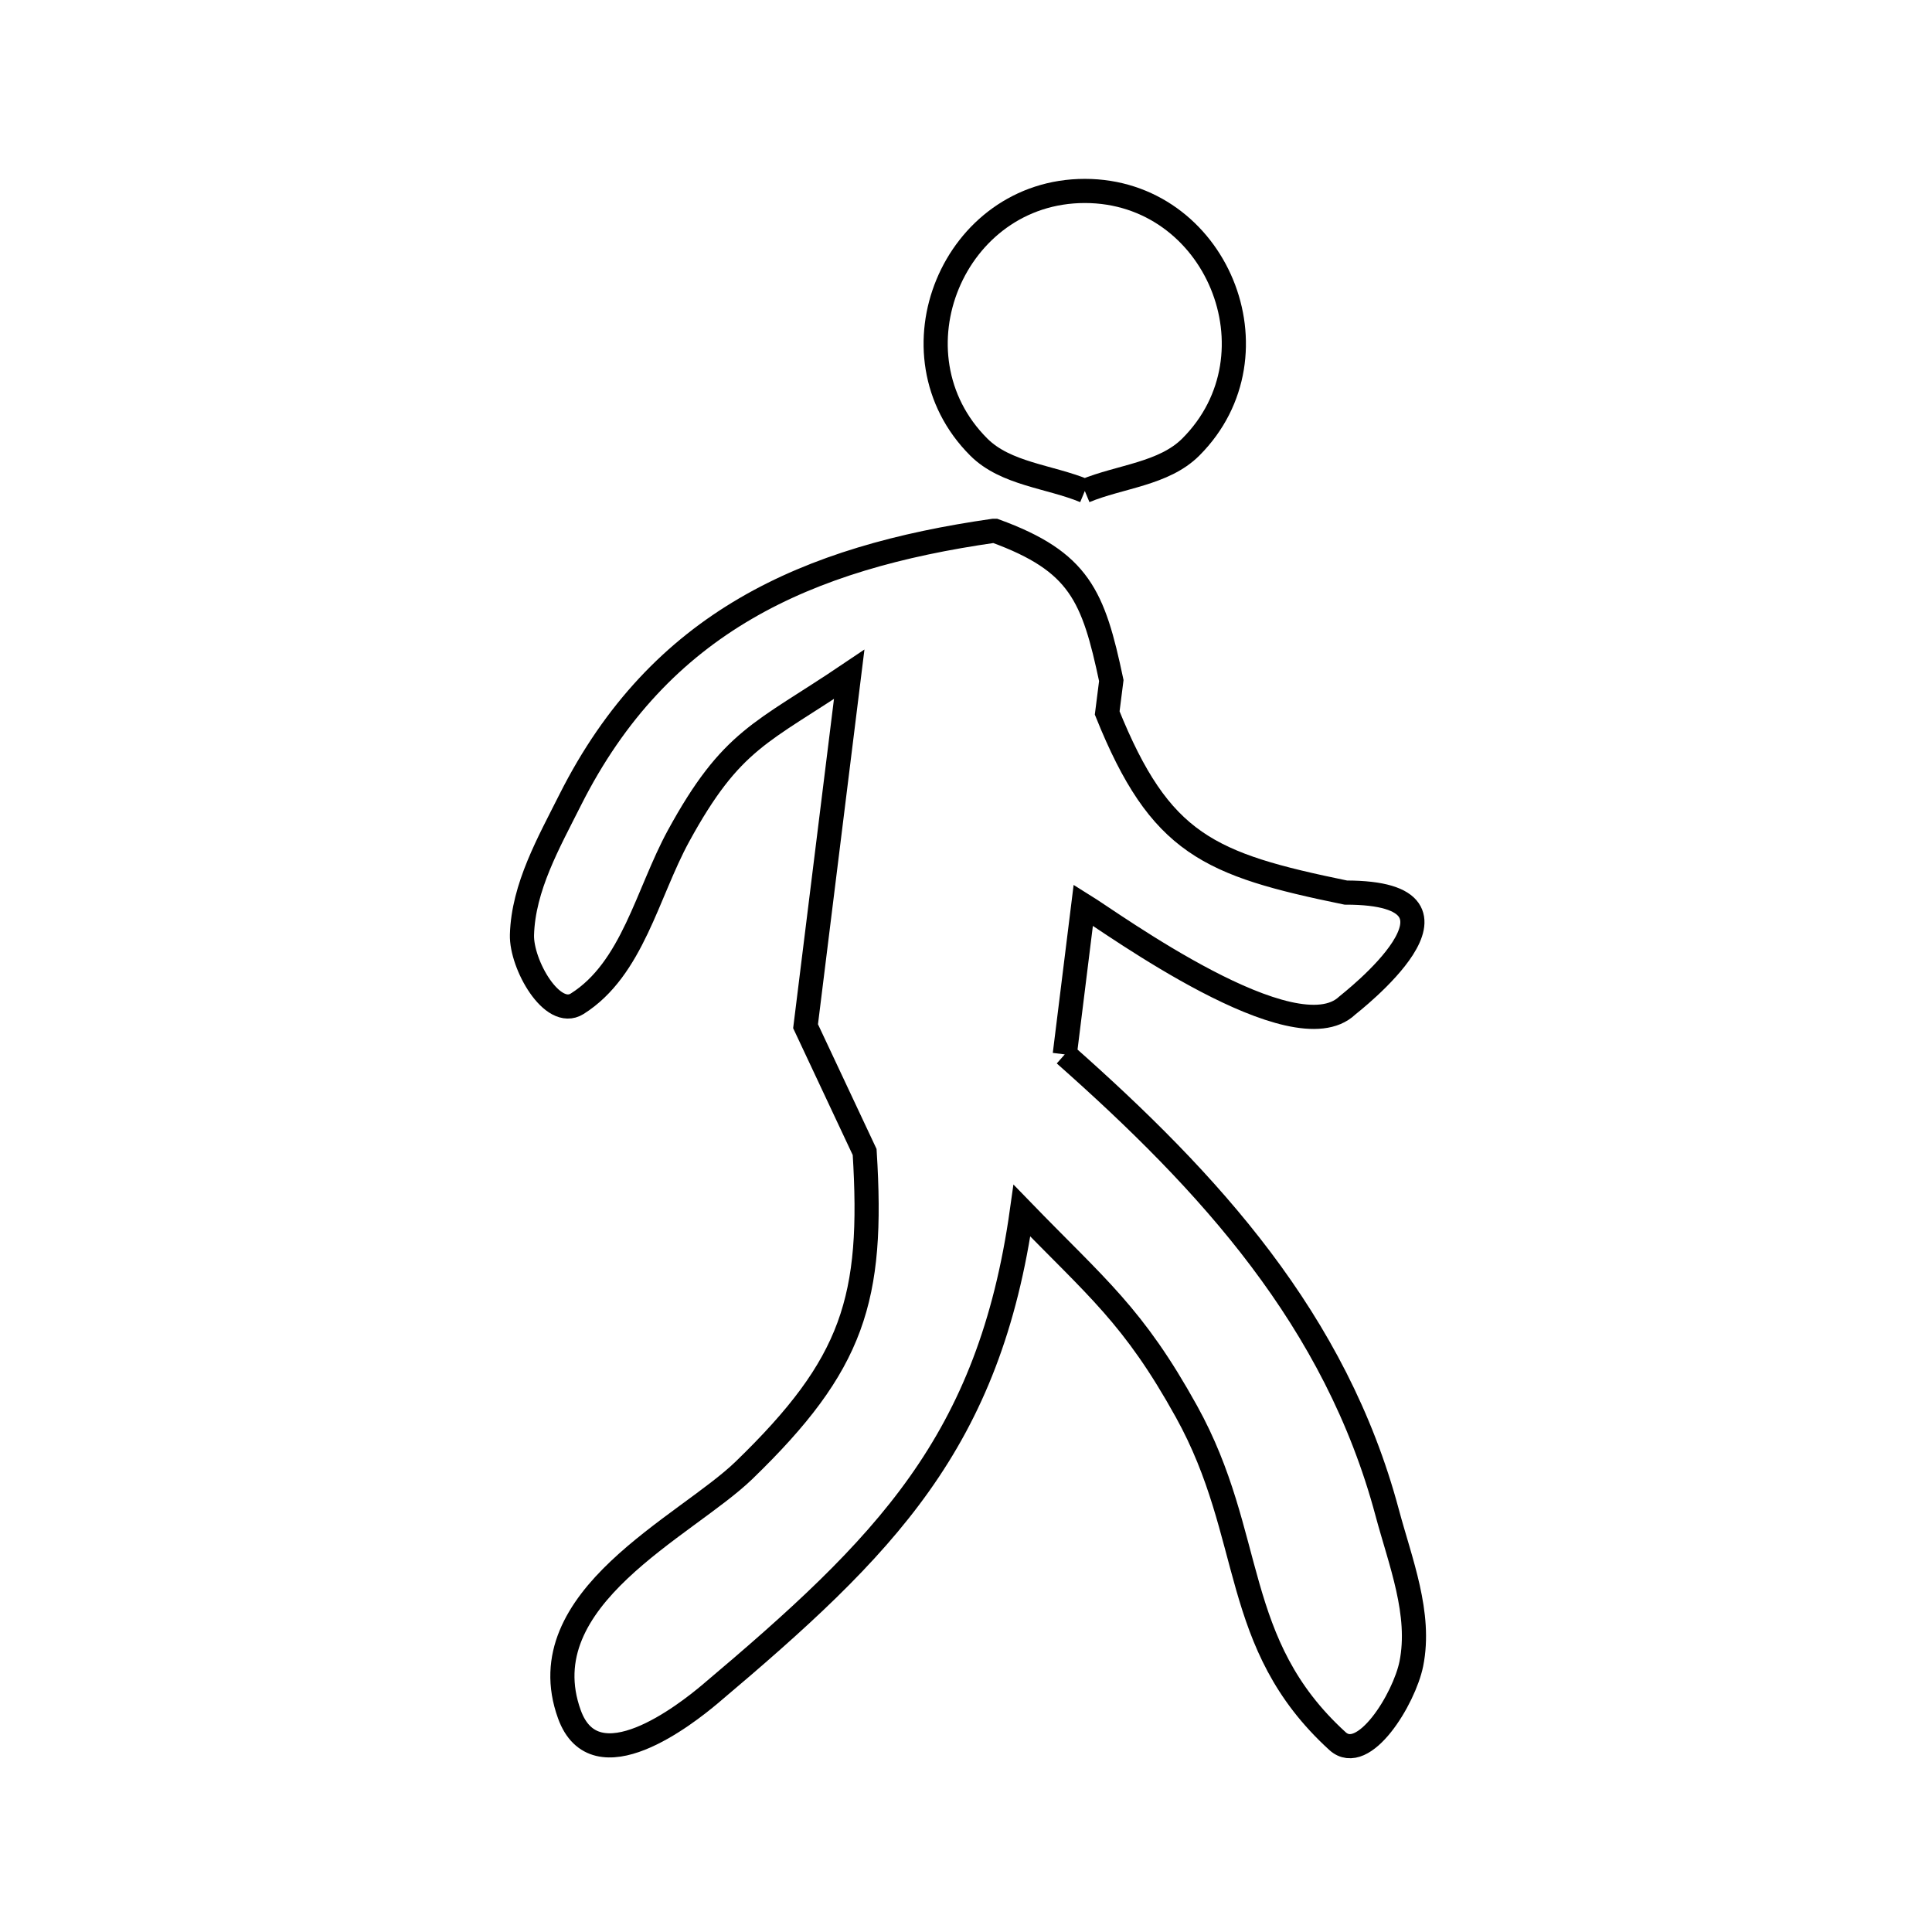<svg xmlns="http://www.w3.org/2000/svg" viewBox="0.0 0.0 24.0 24.0" height="200px" width="200px"><path fill="none" stroke="black" stroke-width=".3" stroke-opacity="1.0"  filling="0" d="M13.476 6.099 L13.476 6.099 C13.036 5.917 12.494 5.889 12.158 5.553 C11.004 4.398 11.843 2.372 13.476 2.372 C15.108 2.372 15.946 4.399 14.793 5.553 C14.457 5.889 13.915 5.917 13.476 6.099 L13.476 6.099"></path>
<path fill="none" stroke="black" stroke-width=".3" stroke-opacity="1.0"  filling="0" d="M13.227 13.098 L13.227 13.098 C15.023 14.687 16.593 16.4 17.232 18.79 C17.396 19.403 17.657 20.047 17.532 20.669 C17.444 21.103 16.941 21.927 16.614 21.628 C15.281 20.412 15.601 19.09 14.739 17.535 C14.078 16.341 13.627 16.001 12.695 15.039 L12.695 15.039 C12.291 17.919 10.998 19.207 8.821 21.044 C8.524 21.294 7.394 22.185 7.073 21.295 C6.552 19.853 8.519 18.965 9.243 18.264 C10.602 16.948 10.855 16.139 10.741 14.311 L10.741 14.311 C10.496 13.79 10.251 13.269 10.007 12.748 L10.549 8.377 C9.459 9.112 9.09 9.175 8.428 10.386 C8.04 11.098 7.856 12.037 7.17 12.469 C6.86 12.664 6.474 11.978 6.484 11.613 C6.501 11.02 6.817 10.467 7.083 9.937 C8.198 7.722 10.028 6.926 12.341 6.594 L12.361 6.594 C13.41 6.977 13.582 7.401 13.805 8.454 L13.754 8.857 C14.412 10.489 15.015 10.738 16.718 11.088 L16.718 11.088 C18.555 11.088 16.764 12.465 16.735 12.492 C16.078 13.114 13.831 11.476 13.457 11.244 L13.227 13.098"></path></svg>